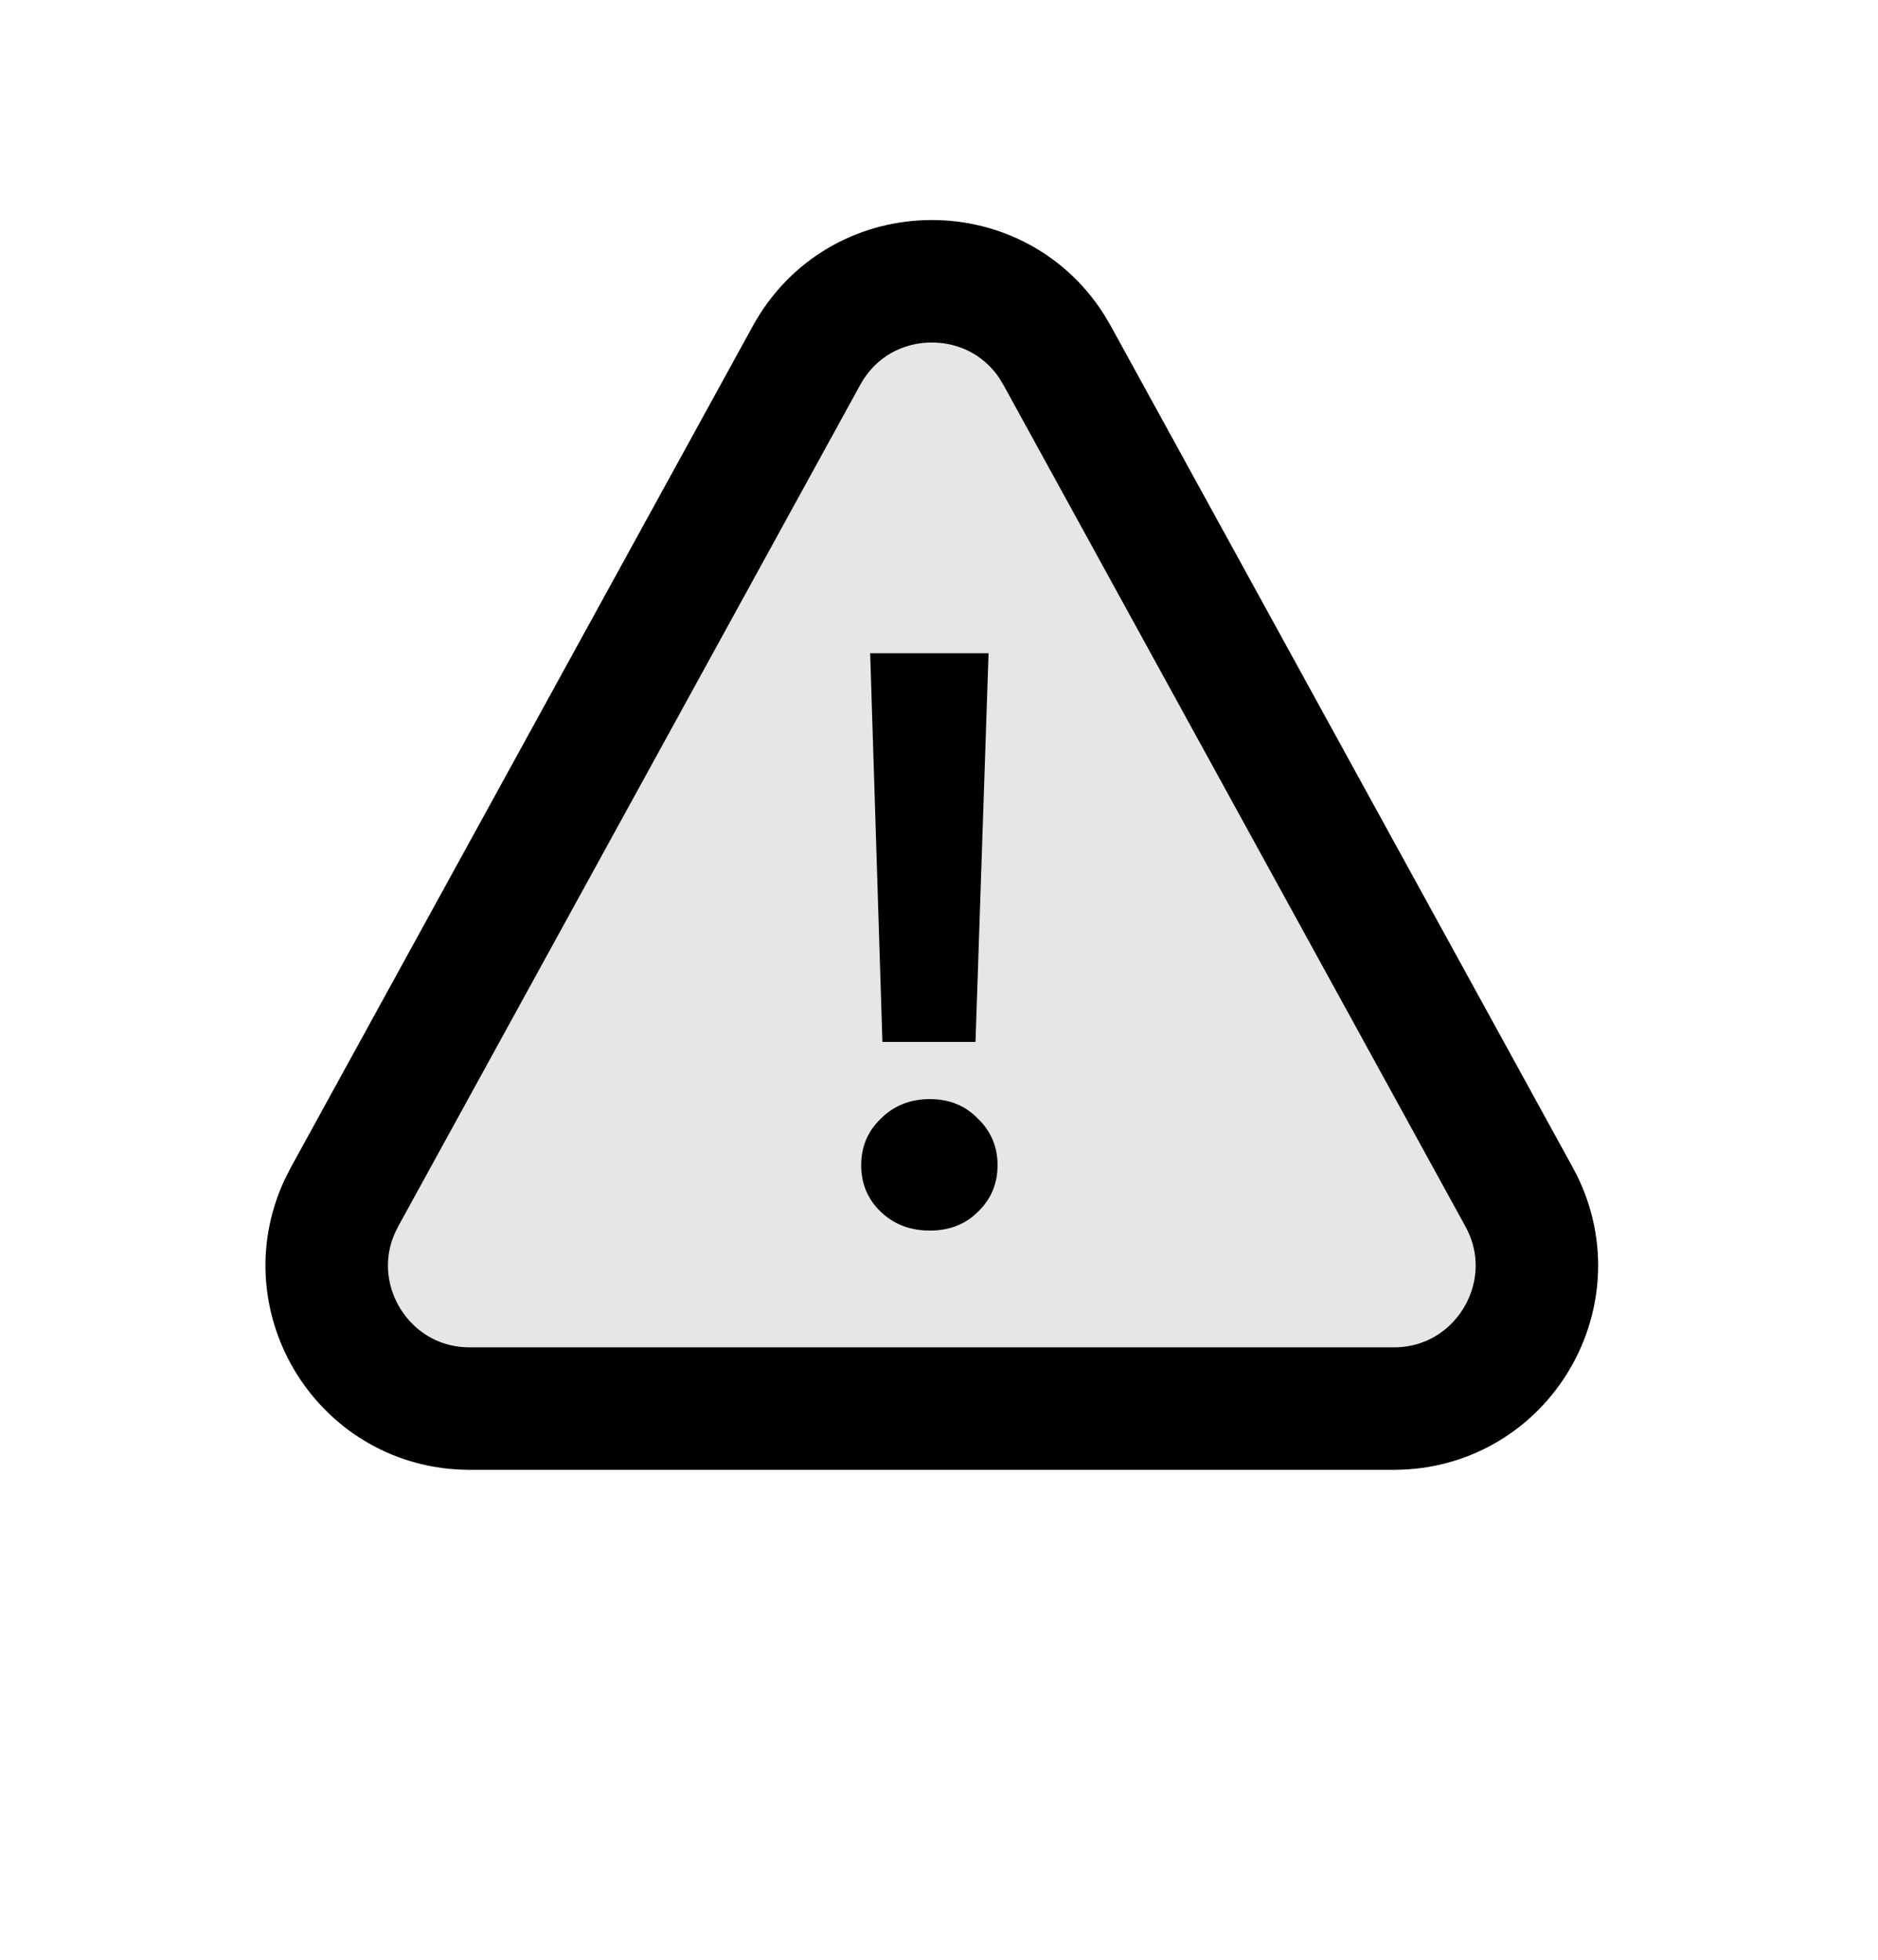 <svg width="46" height="48" viewBox="0 0 46 48" fill="none" xmlns="http://www.w3.org/2000/svg">
<path d="M19.756 8.704C21.044 6.36 24.347 6.286 25.761 8.484L25.892 8.704L37.208 29.315C38.489 31.648 36.801 34.5 34.14 34.5H11.507C8.929 34.5 7.265 31.823 8.328 29.535L8.439 29.315L19.756 8.704Z" fill="#E6E6E6" stroke="black" stroke-width="3"/>
<path d="M21.314 16H24.214L23.894 25.52H21.614L21.314 16ZM22.774 30.14C22.294 30.14 21.894 29.987 21.574 29.68C21.254 29.373 21.094 28.993 21.094 28.54C21.094 28.087 21.254 27.707 21.574 27.4C21.894 27.08 22.294 26.92 22.774 26.92C23.254 26.92 23.647 27.08 23.954 27.4C24.274 27.707 24.434 28.087 24.434 28.54C24.434 28.993 24.274 29.373 23.954 29.68C23.647 29.987 23.254 30.14 22.774 30.14Z" fill="black"/>
</svg>
